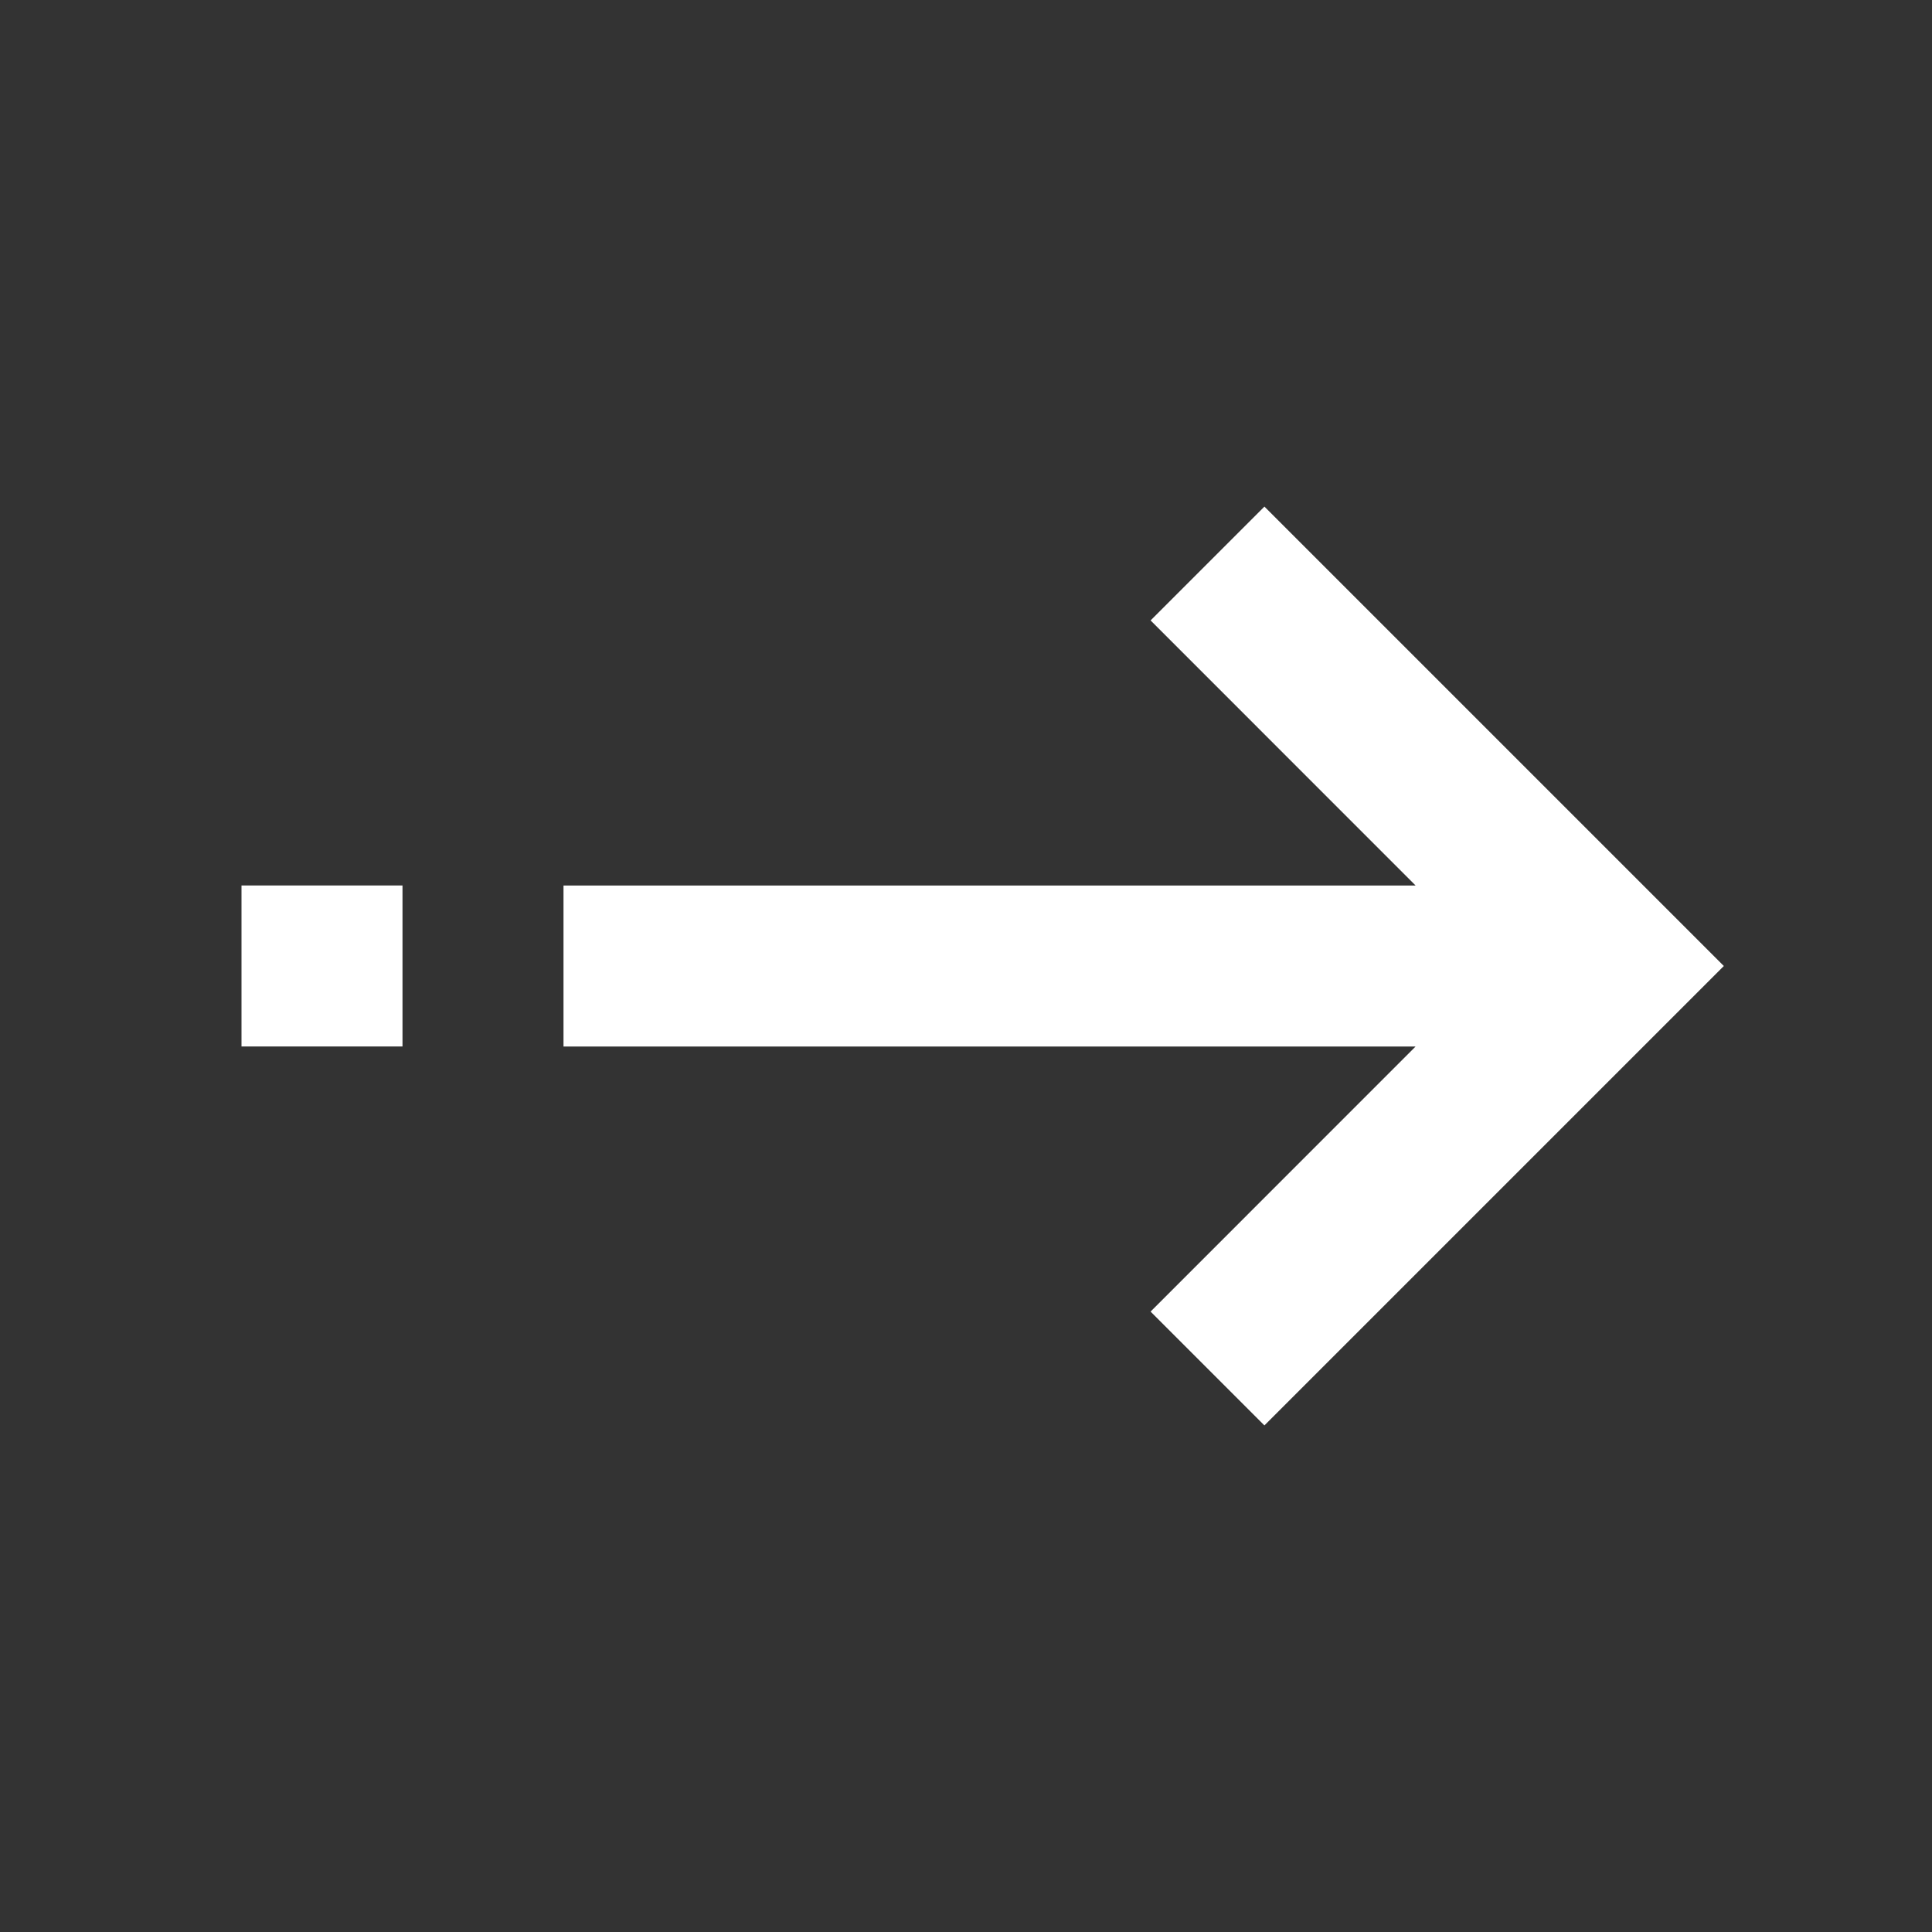 <?xml version="1.0" standalone="no"?><!DOCTYPE svg PUBLIC "-//W3C//DTD SVG 1.1//EN" "http://www.w3.org/Graphics/SVG/1.1/DTD/svg11.dtd"><svg t="1605507167530" class="icon" viewBox="0 0 1024 1024" version="1.1" xmlns="http://www.w3.org/2000/svg" p-id="1939" id="mx_n_1605507167531" data-spm-anchor-id="a313x.7781069.0.i9" xmlns:xlink="http://www.w3.org/1999/xlink" width="200" height="200"><rect x="0" y="0" width="1024" height="1024" fill="#333333" stroke="none"/><defs><style type="text/css"></style></defs><path d="M670.165 268.501L913.664 512l-243.499 243.499-60.331-60.331L750.293 554.667H298.667v-85.333h451.627l-140.459-140.501 60.331-60.331zM213.333 469.333v85.333H128v-85.333h85.333z" p-id="1940" fill="#ffffff"></path></svg>